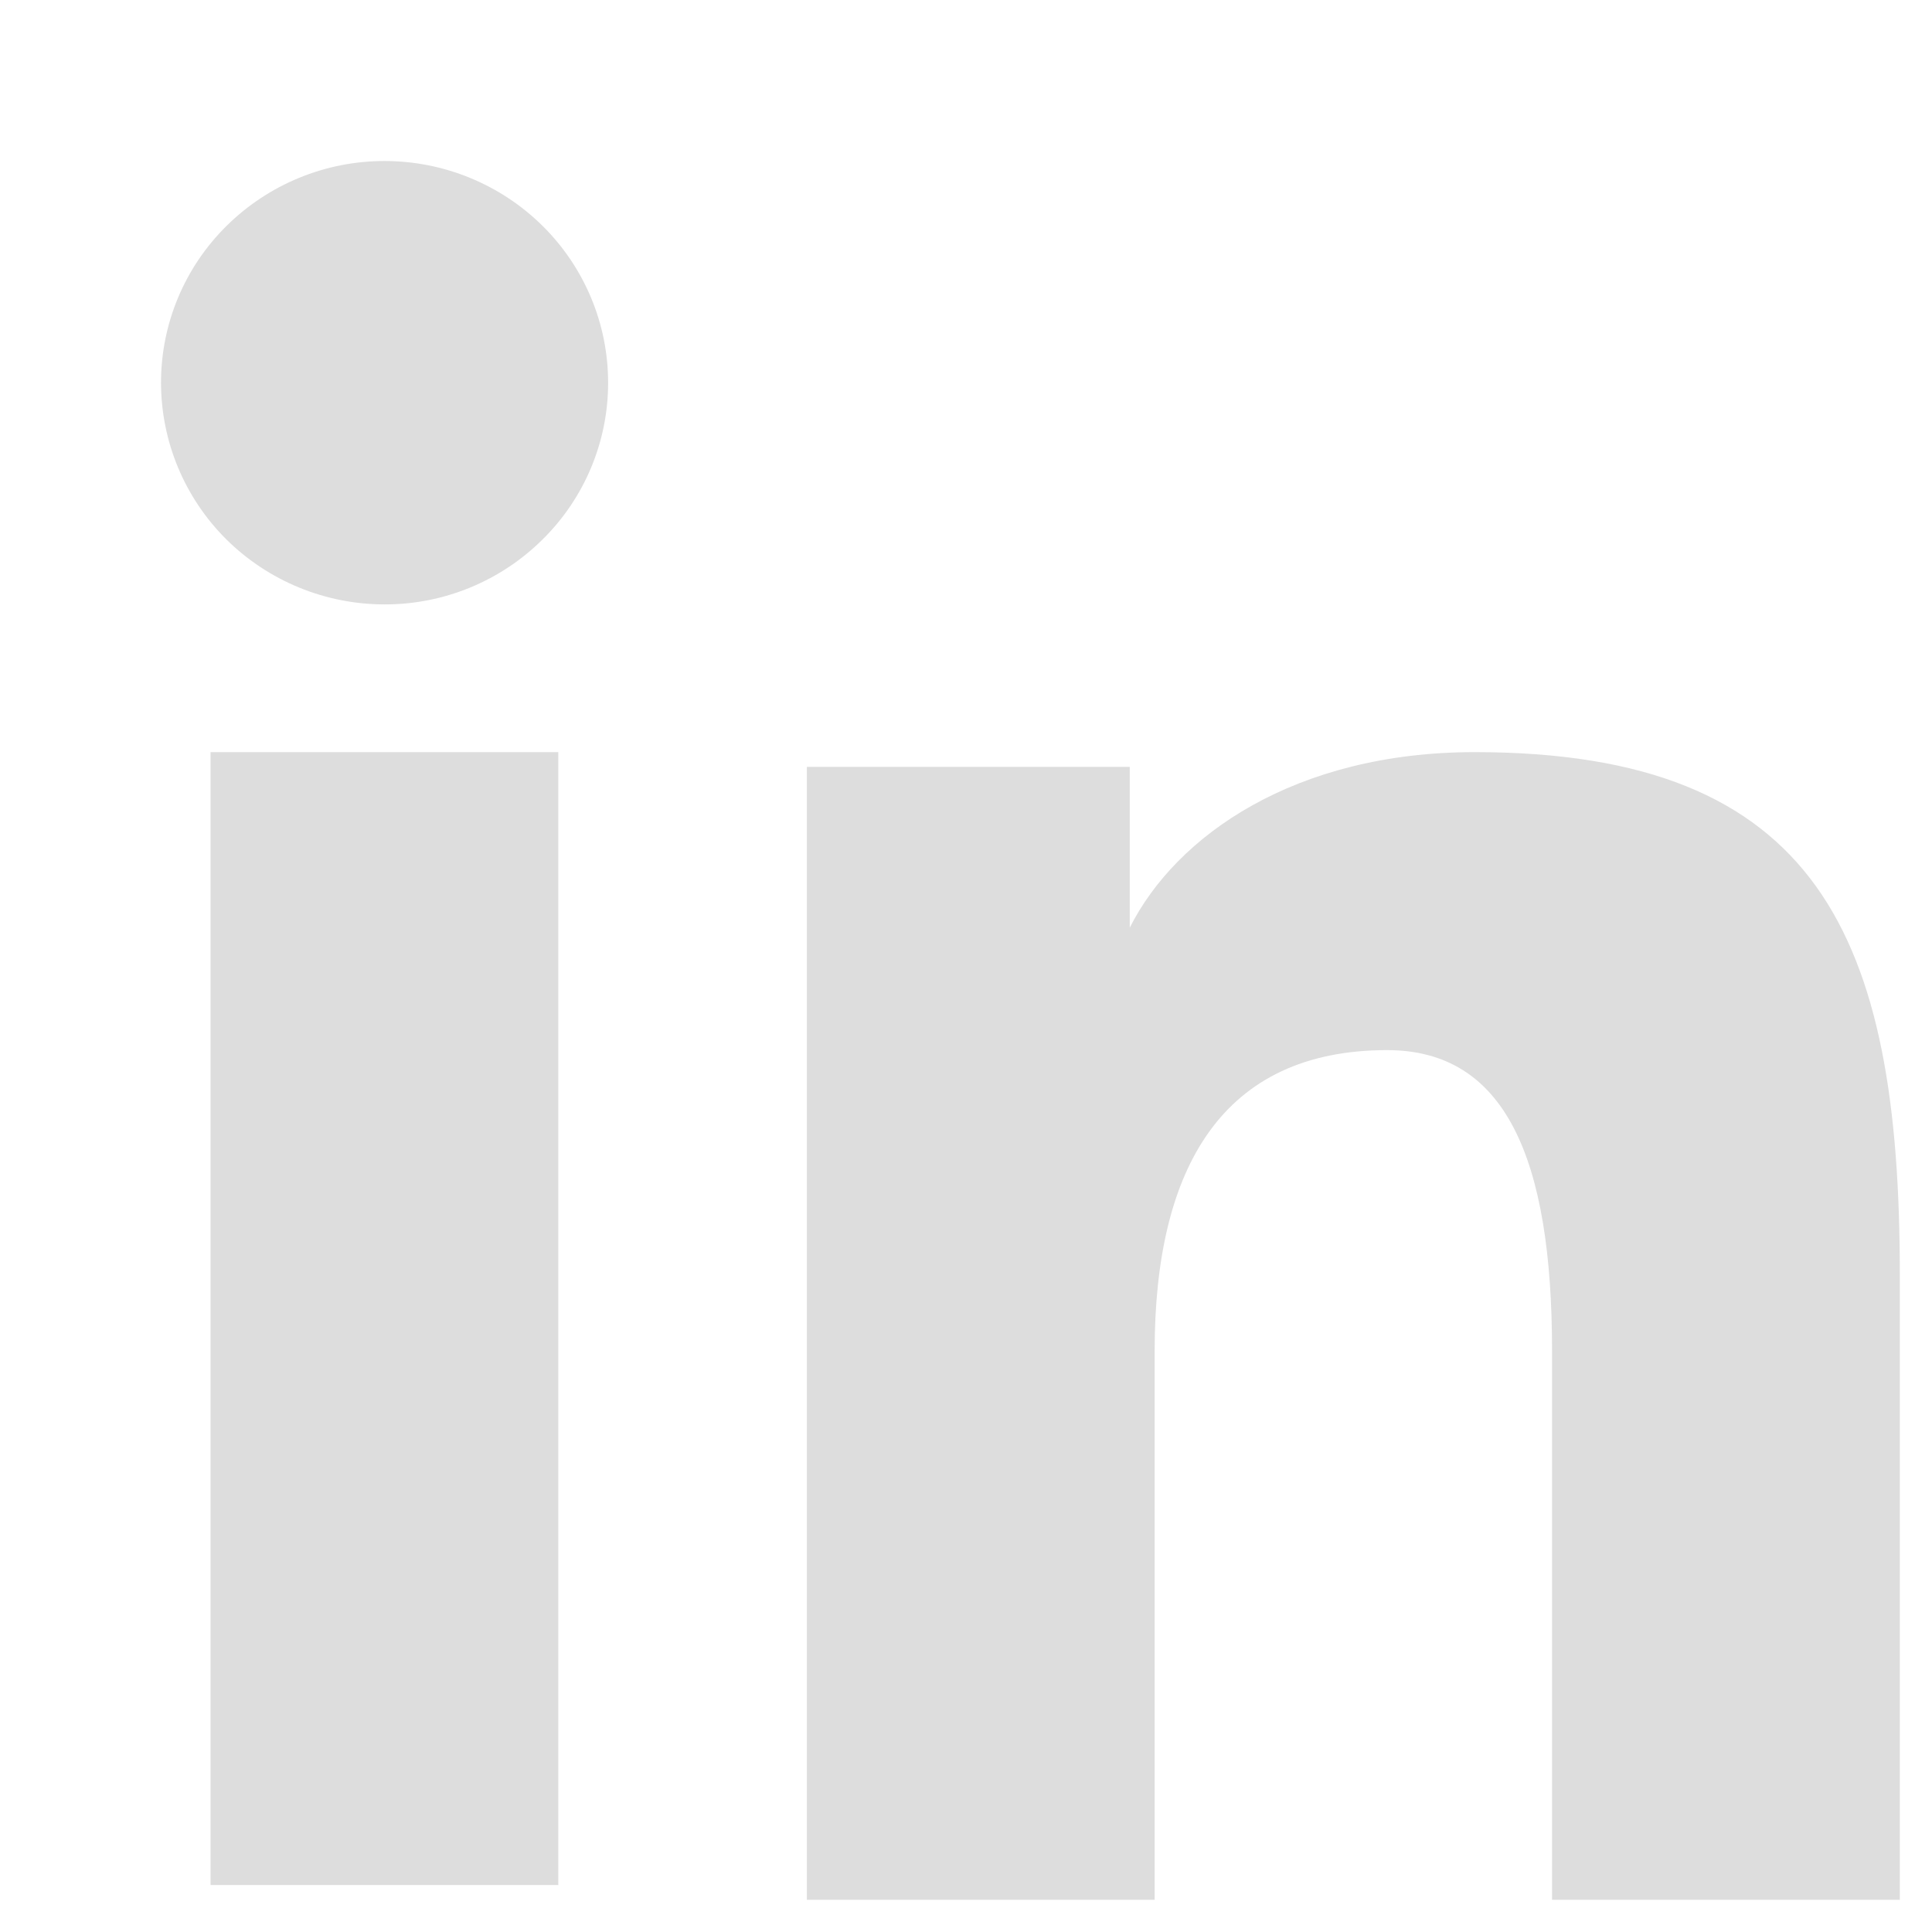<svg width="50" height="50" viewBox="0 0 50 50" fill="none" xmlns="http://www.w3.org/2000/svg">
<path fill-rule="evenodd" clip-rule="evenodd" d="M20.882 19.847H29.238V24.009C30.442 21.616 33.529 19.465 38.166 19.465C47.056 19.465 49.167 24.23 49.167 32.974V49.167H40.167V34.965C40.167 29.985 38.963 27.177 35.898 27.177C31.648 27.177 29.882 30.204 29.882 34.962V49.167H20.882V19.847V19.847ZM5.449 48.784H14.449V19.465H5.449V48.784V48.784ZM15.738 9.904C15.739 10.659 15.589 11.405 15.298 12.102C15.007 12.798 14.581 13.429 14.044 13.959C12.956 15.04 11.483 15.646 9.949 15.642C8.418 15.641 6.948 15.037 5.859 13.961C5.324 13.429 4.899 12.797 4.608 12.101C4.318 11.405 4.168 10.659 4.167 9.904C4.167 8.381 4.774 6.923 5.861 5.848C6.95 4.77 8.42 4.166 9.951 4.167C11.486 4.167 12.957 4.772 14.044 5.848C15.129 6.923 15.738 8.381 15.738 9.904Z" fill="#DDDDDD"/>
</svg>
